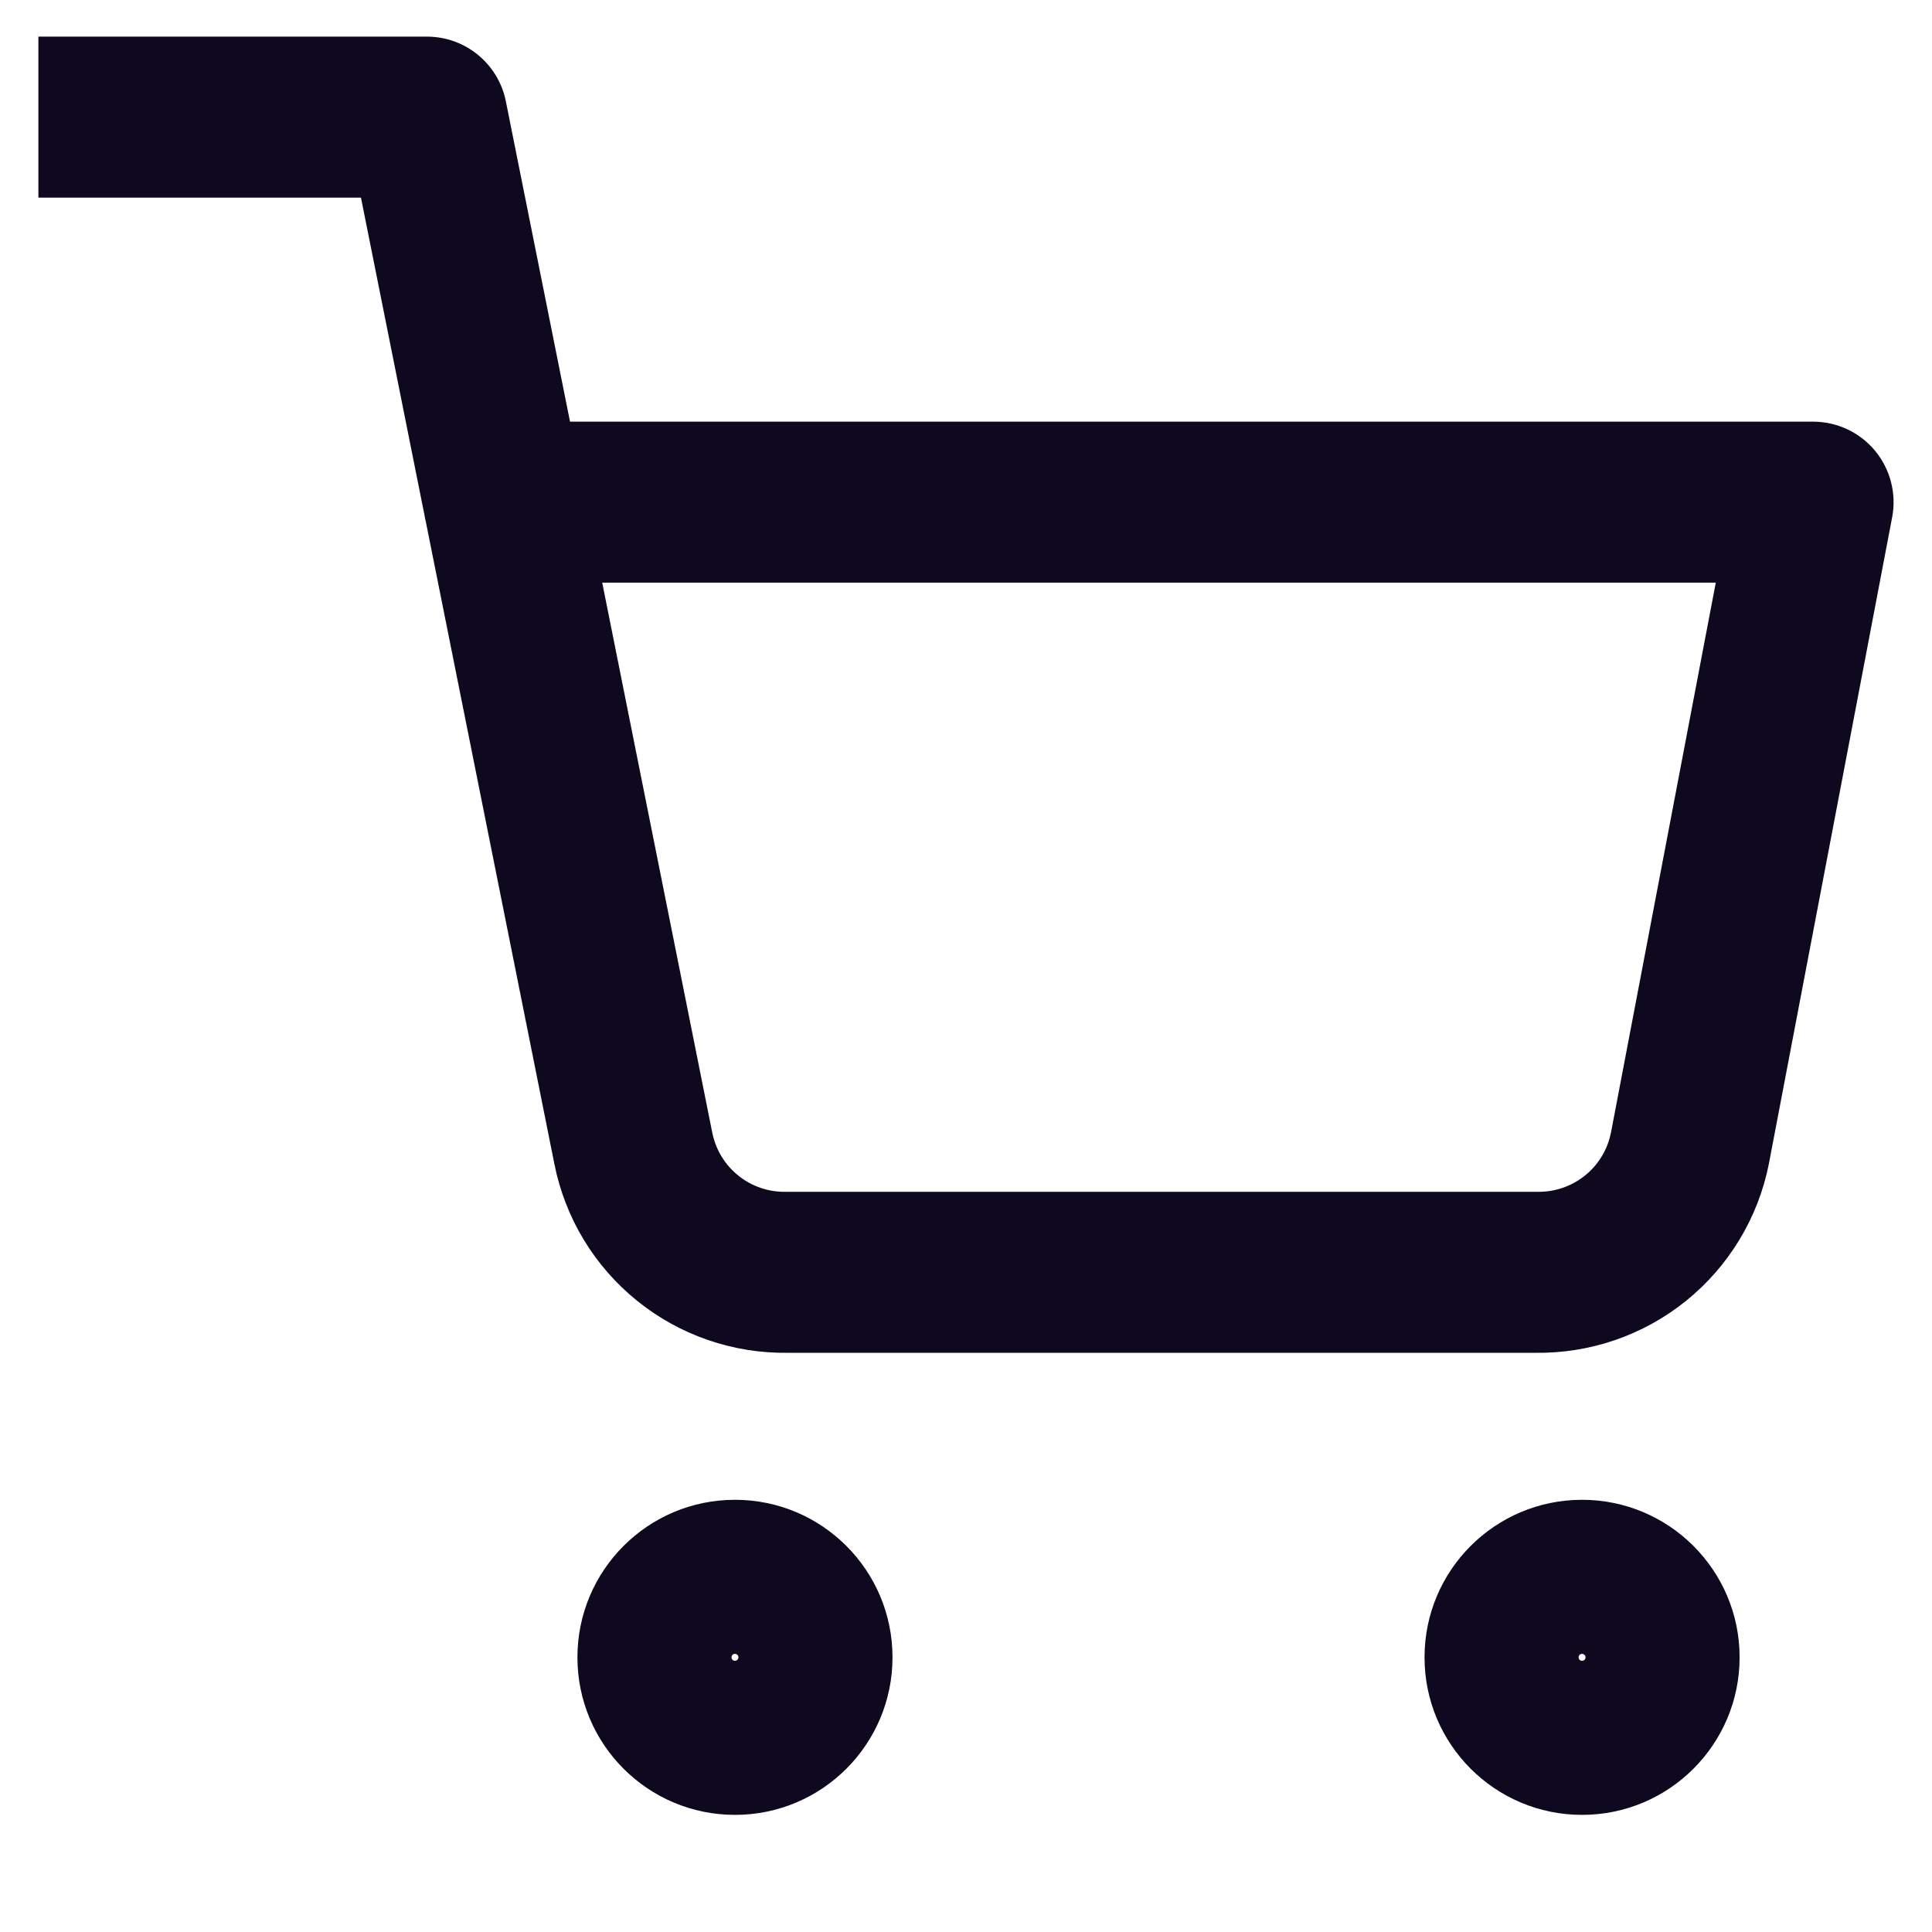 <svg width="24" height="24" viewBox="0 0 24 24" fill="none" xmlns="http://www.w3.org/2000/svg">
<path fill-rule="evenodd" clip-rule="evenodd" d="M9.13 20.631C9.154 20.631 9.173 20.612 9.173 20.588C9.173 20.564 9.154 20.545 9.13 20.545C9.106 20.545 9.087 20.564 9.087 20.588C9.087 20.612 9.106 20.631 9.13 20.631ZM7.173 20.588C7.173 19.507 8.049 18.631 9.13 18.631C10.211 18.631 11.087 19.507 11.087 20.588C11.087 21.669 10.211 22.545 9.13 22.545C8.049 22.545 7.173 21.669 7.173 20.588Z" fill="#0E091F"/>
<path fill-rule="evenodd" clip-rule="evenodd" d="M19.653 20.631C19.677 20.631 19.696 20.612 19.696 20.588C19.696 20.564 19.677 20.545 19.653 20.545C19.629 20.545 19.61 20.564 19.61 20.588C19.61 20.612 19.629 20.631 19.653 20.631ZM17.696 20.588C17.696 19.507 18.572 18.631 19.653 18.631C20.733 18.631 21.61 19.507 21.61 20.588C21.61 21.669 20.733 22.545 19.653 22.545C18.572 22.545 17.696 21.669 17.696 20.588Z" fill="#0E091F"/>
<path fill-rule="evenodd" clip-rule="evenodd" d="M0.477 0.455H5.304C5.78 0.455 6.191 0.792 6.284 1.259L7.081 5.238H22.523C22.821 5.238 23.104 5.371 23.294 5.601C23.483 5.831 23.561 6.133 23.505 6.426L21.973 14.46C21.84 15.13 21.475 15.732 20.943 16.161C20.413 16.588 19.75 16.815 19.07 16.805H9.789C9.109 16.815 8.447 16.588 7.917 16.161C7.385 15.733 7.02 15.131 6.887 14.46C6.887 14.46 6.887 14.461 6.887 14.46L5.289 6.477C5.282 6.45 5.277 6.422 5.272 6.394L4.484 2.455H0.477V0.455ZM7.481 7.238L8.848 14.07C8.89 14.28 9.004 14.469 9.171 14.603C9.338 14.738 9.547 14.809 9.761 14.805L9.781 14.805H19.079L19.098 14.805C19.313 14.809 19.521 14.738 19.689 14.603C19.855 14.47 19.969 14.282 20.011 14.073C20.011 14.072 20.011 14.071 20.012 14.07L21.314 7.238H7.481Z" fill="#0E091F"/>
</svg>
